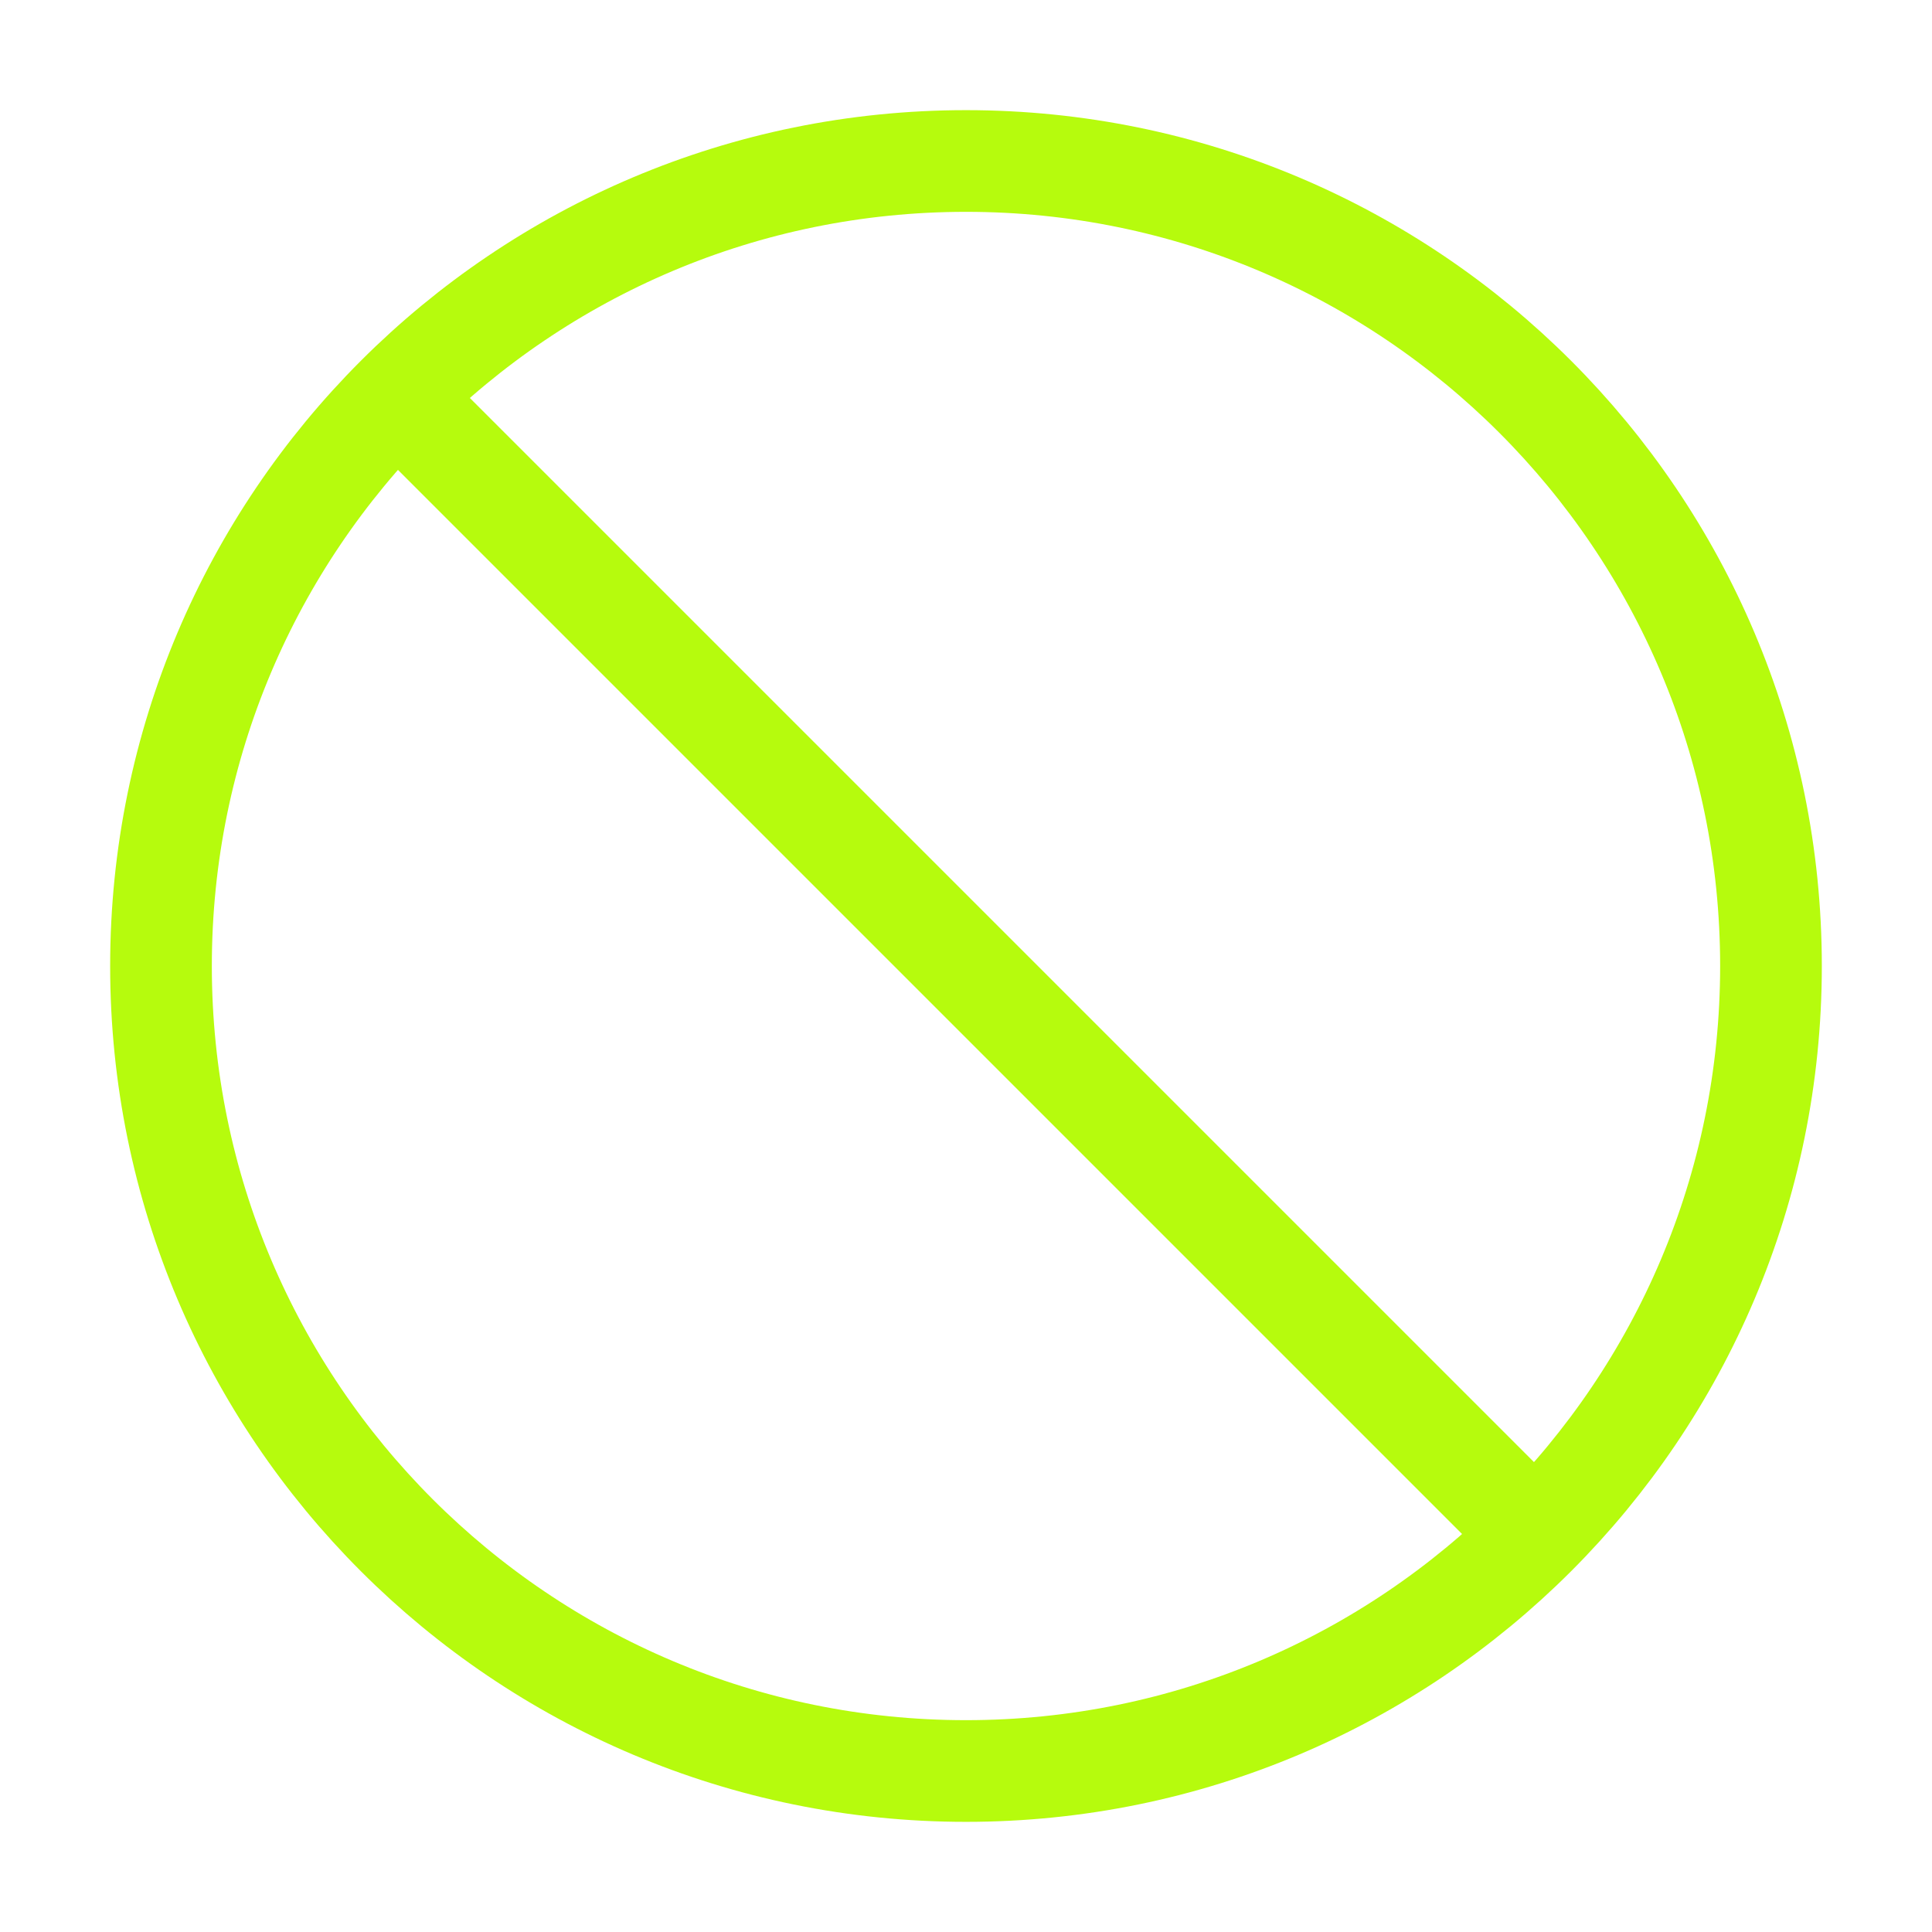 <svg width="76" height="76" viewBox="0 0 76 76" fill="none" xmlns="http://www.w3.org/2000/svg">
<path d="M15.611 15.612L60.388 60.389M69.666 38C69.666 55.489 55.489 69.667 38 69.667C20.511 69.667 6.333 55.489 6.333 38C6.333 20.511 20.511 6.333 38 6.333C55.489 6.333 69.666 20.511 69.666 38Z" stroke="#B6FB0D" stroke-width="4" stroke-linecap="round" stroke-linejoin="round"/>
</svg>
